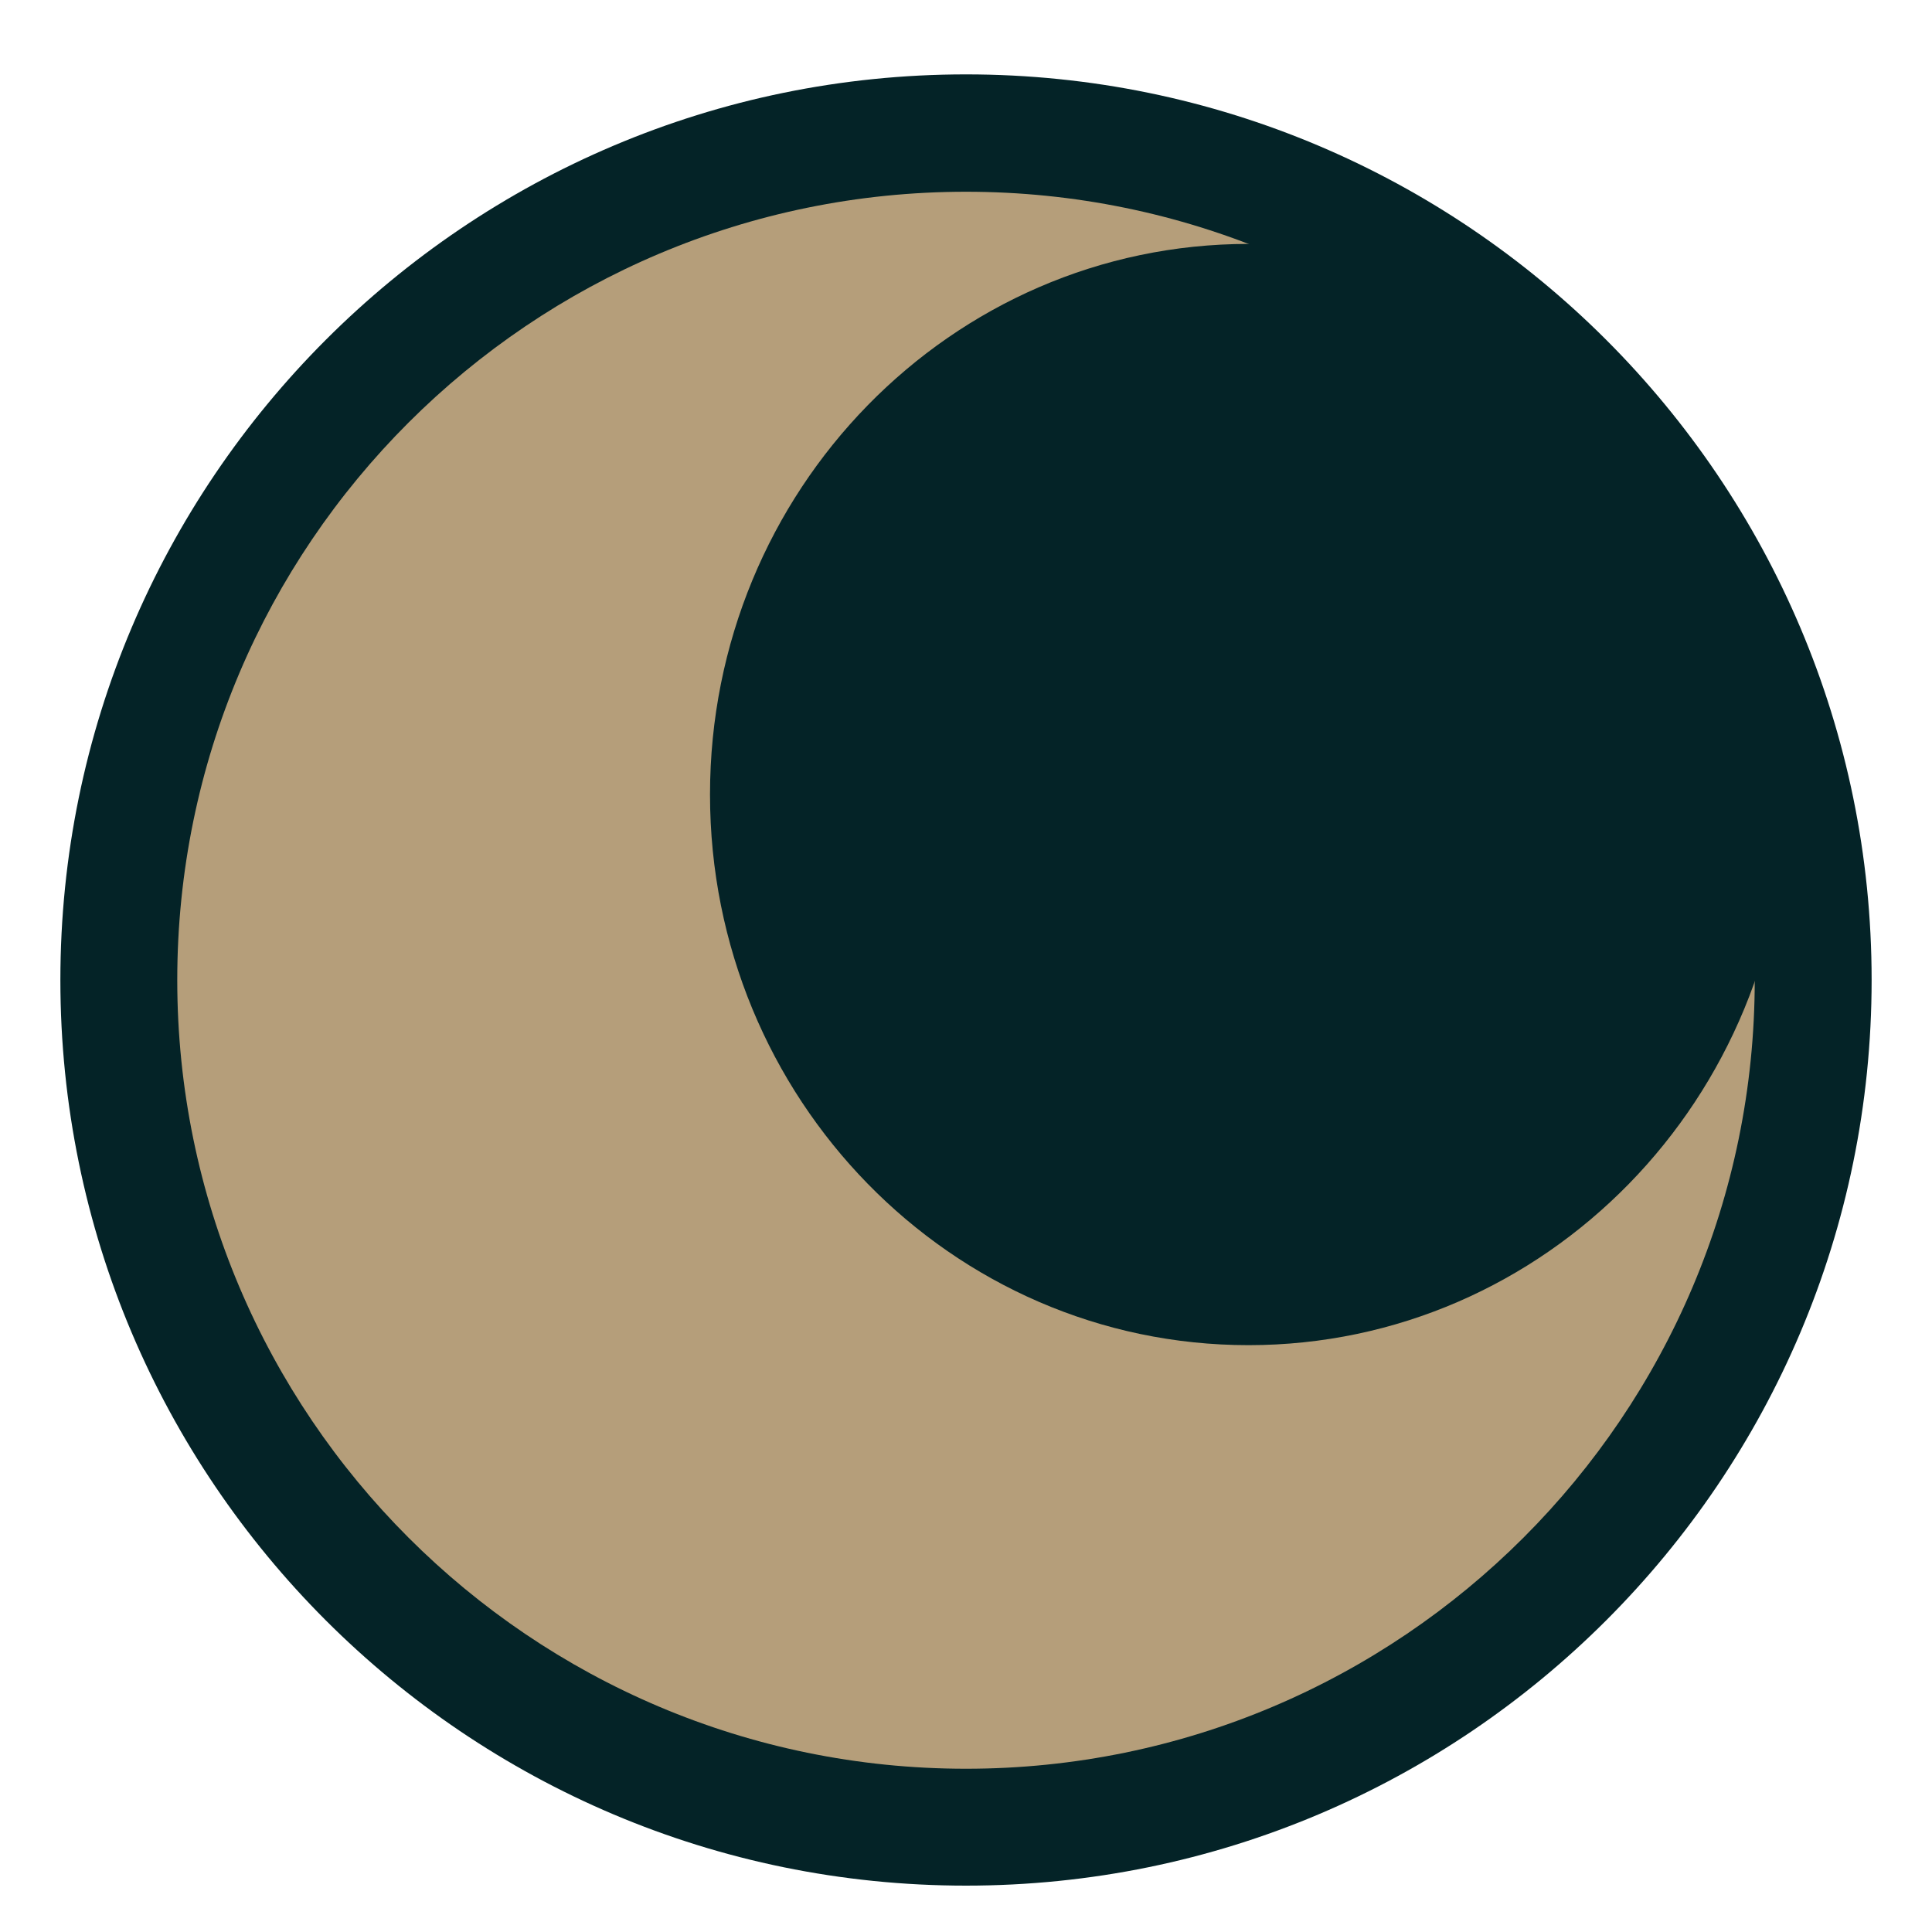 <?xml version="1.0" encoding="UTF-8" standalone="no"?>
<!DOCTYPE svg PUBLIC "-//W3C//DTD SVG 1.1//EN" "http://www.w3.org/Graphics/SVG/1.1/DTD/svg11.dtd">
<svg version="1.1" xmlns="http://www.w3.org/2000/svg" xmlns:xlink="http://www.w3.org/1999/xlink" preserveAspectRatio="xMidYMid meet" viewBox="0 0 40 40" width="40" height="40"><defs><path d="M38.75 20.29C38.75 30.64 30.35 39.04 20 39.04C9.65 39.04 1.25 30.64 1.25 20.29C1.25 9.95 9.65 1.54 20 1.54C30.35 1.54 38.75 9.95 38.75 20.29Z" id="d4tv5xvU3w"></path><path d="M3.67 20.29C3.67 29.3 10.99 36.62 20 36.62C29.01 36.62 36.33 29.3 36.33 20.29C36.33 11.28 29.01 3.97 20 3.97C10.99 3.97 3.67 11.28 3.67 20.29Z" id="b2ZpE07RDG"></path><path d="M14.7 16.45C14.7 22.74 19.69 27.85 25.85 27.85C32 27.85 36.99 22.74 36.99 16.45C36.99 10.16 32 5.05 25.85 5.05C19.69 5.05 14.7 10.16 14.7 16.45Z" id="a5a90urRjN"></path></defs><g><g><g><use xlink:href="#d4tv5xvU3w" opacity="1" fill="#042327" fill-opacity="1"></use></g><g><use xlink:href="#b2ZpE07RDG" opacity="1" fill="#b59e7a" fill-opacity="1"></use></g><g><use xlink:href="#a5a90urRjN" opacity="1" fill="#042327" fill-opacity="1"></use></g></g></g></svg>
